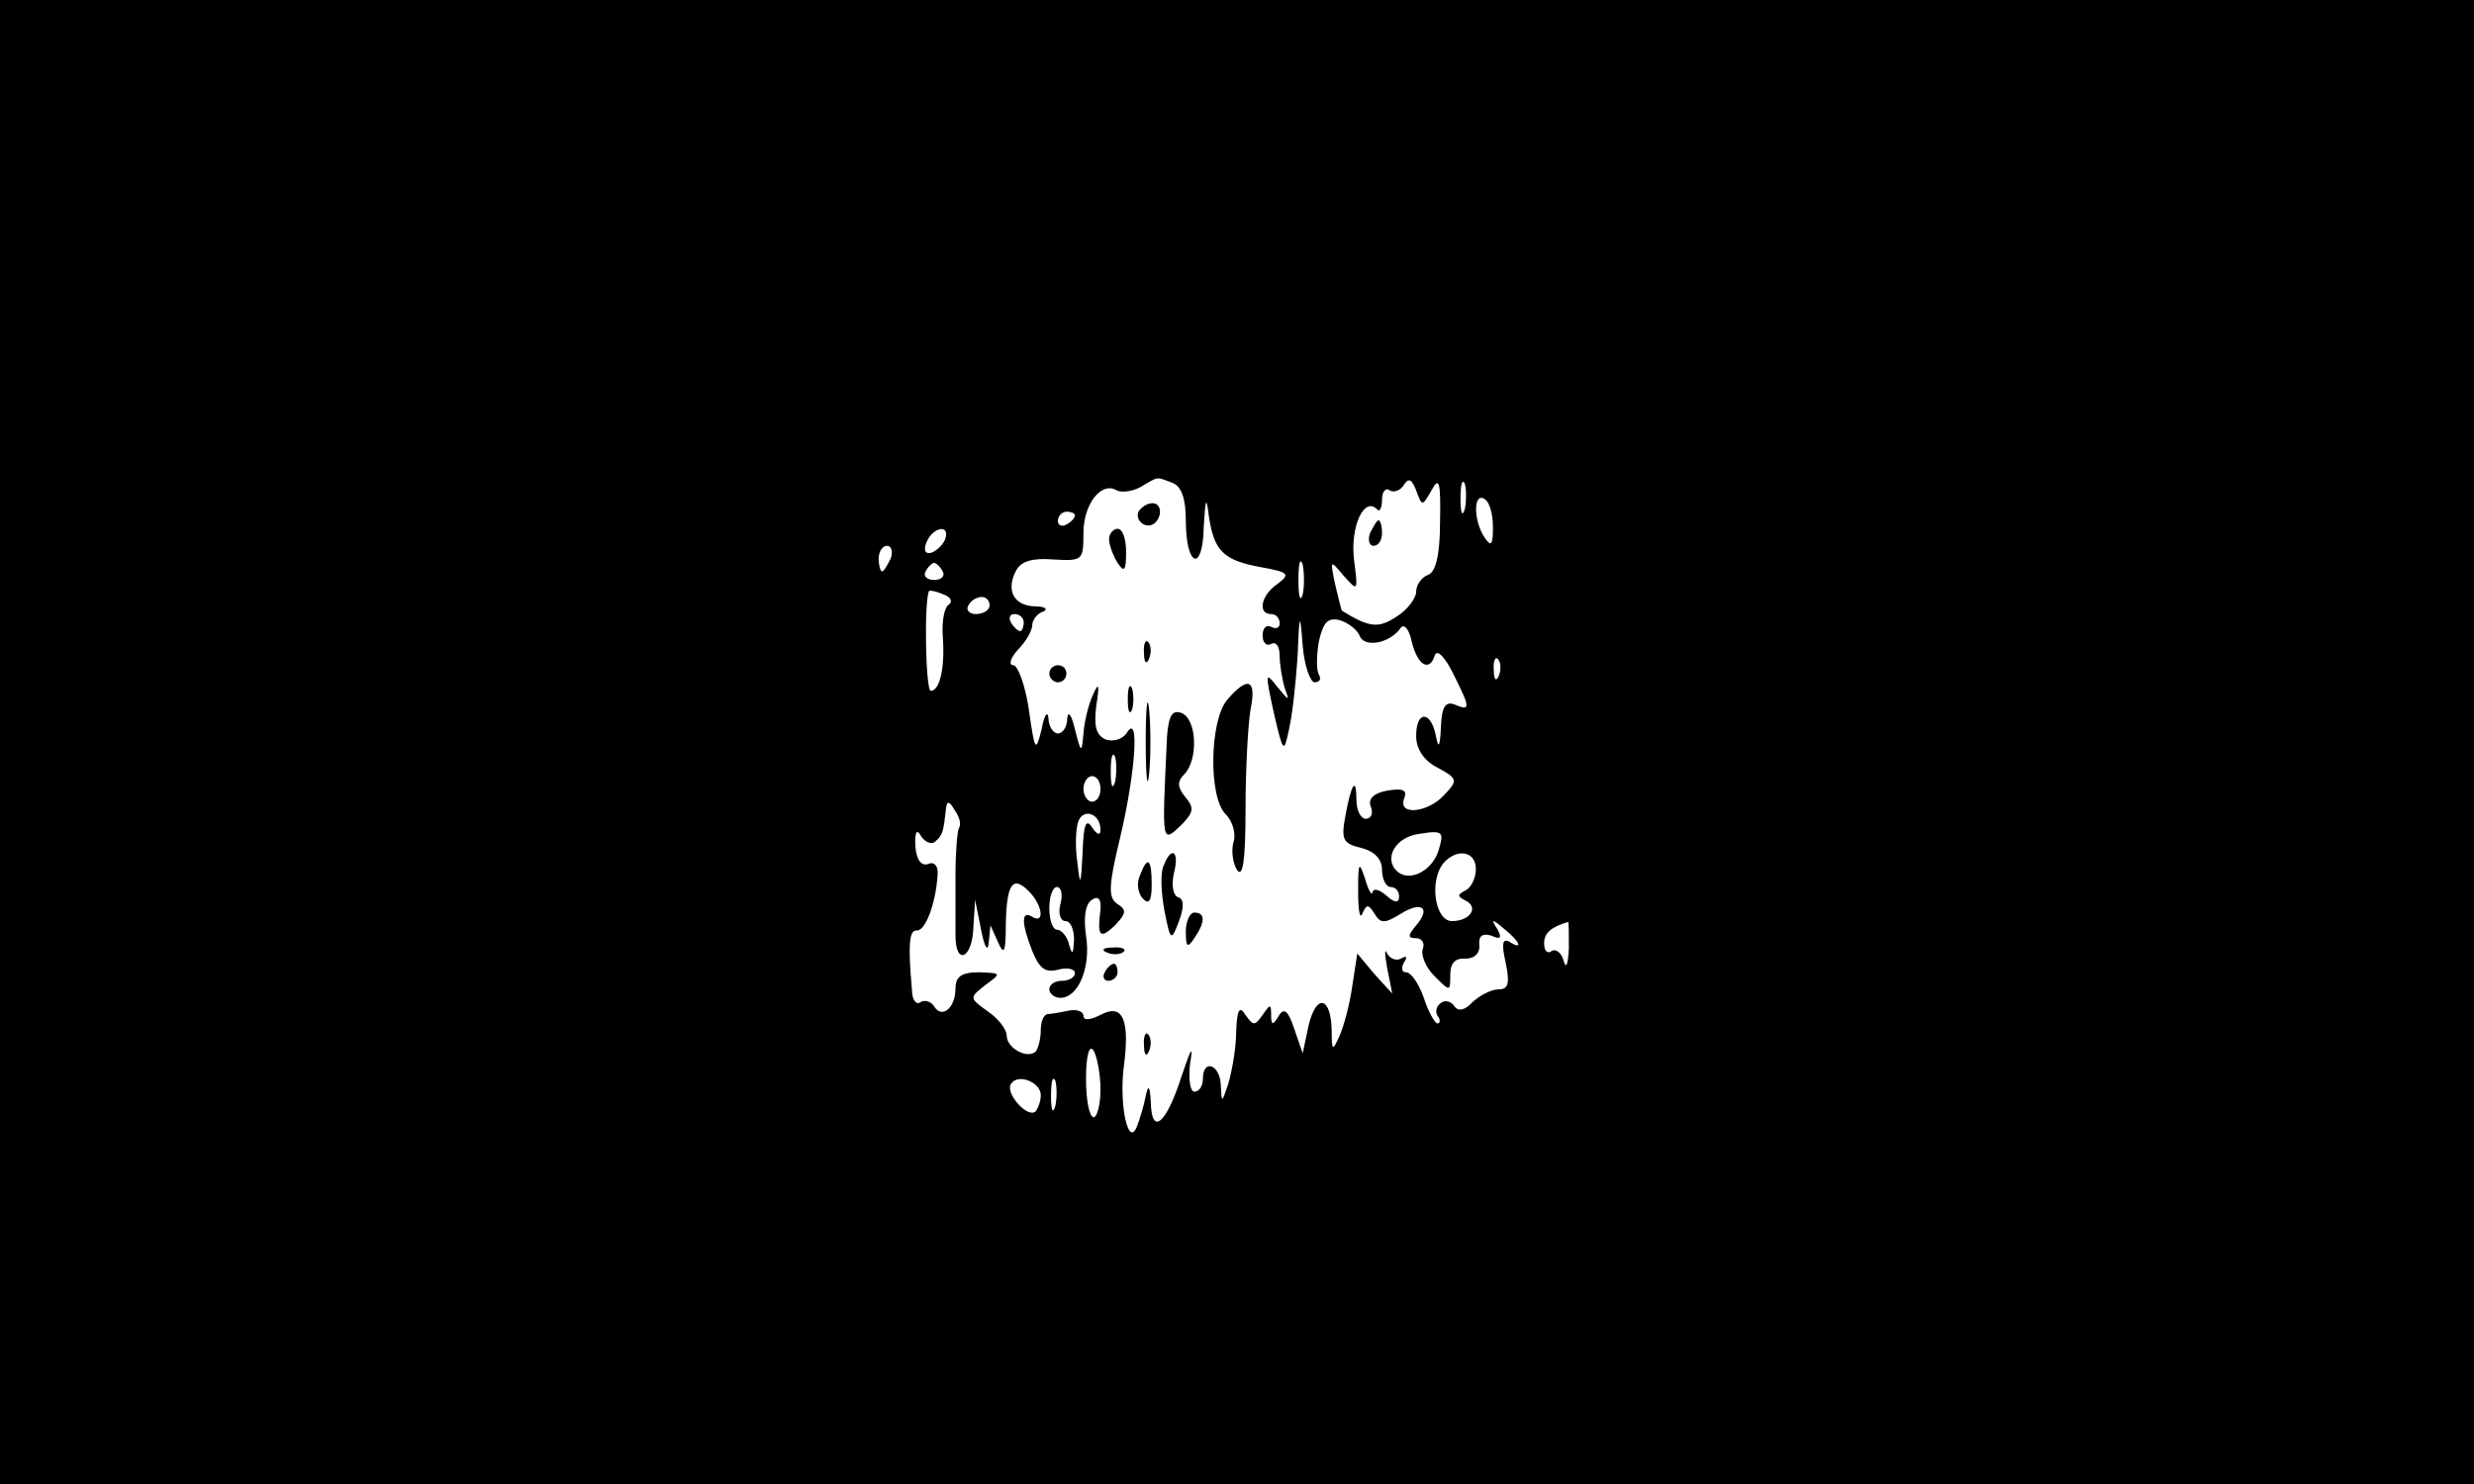 <?xml version="1.0" standalone="no"?>
<!DOCTYPE svg PUBLIC "-//W3C//DTD SVG 20010904//EN"
 "http://www.w3.org/TR/2001/REC-SVG-20010904/DTD/svg10.dtd">
<svg version="1.0" xmlns="http://www.w3.org/2000/svg"
 width="290pt" height="174pt" viewBox="0 0 290 174"
 preserveAspectRatio="xMidYMid meet">

<g transform="translate(0,174) scale(0.1,-0.1)"
fill="#000000" stroke="none">
<path d="M0 870 l0 -870 1450 0 1450 0 0 870 0 870 -1450 0 -1450 0 0 -870z
m1374 304 c11 -4 16 -19 16 -44 0 -55 20 -62 21 -8 2 34 3 37 6 13 6 -41 17
-52 61 -60 33 -6 35 -8 19 -20 -19 -13 -23 -35 -7 -35 6 0 10 -5 10 -11 0 -5
-4 -7 -10 -4 -5 3 -10 -1 -10 -10 0 -9 5 -13 10 -10 6 3 10 -3 10 -14 0 -10 3
-28 6 -38 6 -16 5 -15 -9 2 -14 18 -14 16 -4 -30 11 -48 12 -49 18 -20 4 17 8
55 10 85 2 52 3 53 6 13 2 -24 9 -43 14 -43 6 0 8 4 5 9 -3 5 -3 22 0 39 5 22
10 28 24 25 10 -3 21 -11 24 -19 6 -14 36 -8 48 10 4 5 10 -2 13 -17 7 -28 21
-35 27 -15 3 7 12 -3 21 -21 21 -42 21 -45 2 -37 -11 4 -15 -3 -16 -27 -1 -23
-3 -26 -6 -9 -6 29 -23 29 -23 -1 0 -15 9 -29 25 -37 24 -13 24 -15 8 -32 -19
-21 -55 -25 -47 -4 4 10 -2 12 -20 9 -16 -3 -23 -10 -19 -19 3 -8 0 -14 -6
-14 -6 0 -11 10 -11 22 0 28 -6 20 -13 -19 -5 -27 -3 -32 18 -37 16 -4 25 -13
25 -26 0 -11 5 -20 10 -20 6 0 10 -5 10 -11 0 -8 -5 -8 -15 1 -8 7 -15 9 -16
4 -1 -5 -5 2 -9 16 -7 21 -8 19 -8 -15 0 -22 2 -34 5 -26 5 11 7 11 14 0 7
-12 12 -12 30 -1 25 16 37 8 19 -13 -10 -12 -10 -15 0 -15 7 0 10 -6 8 -12 -3
-7 3 -22 13 -32 19 -19 19 -19 19 1 0 14 6 20 18 19 10 0 17 6 16 16 -1 11 4
14 14 11 11 -5 13 -3 7 8 -8 12 -6 12 8 0 19 -15 23 -26 6 -15 -8 4 -9 -3 -4
-25 5 -24 3 -31 -8 -31 -9 0 -22 -7 -31 -15 -9 -10 -17 -11 -21 -5 -4 6 -11 8
-16 4 -5 -3 -7 -10 -4 -15 4 -5 3 -9 0 -9 -3 0 -11 14 -16 30 -6 17 -15 30
-21 30 -5 0 -6 5 -2 12 4 6 3 8 -4 4 -5 -3 -13 0 -16 6 -3 7 -3 0 0 -17 l6
-30 -21 23 -20 24 -6 -39 c-3 -21 -10 -47 -15 -58 -8 -18 -9 -17 -9 7 -1 40
-18 43 -27 6 l-7 -33 -10 29 c-7 21 -12 25 -18 15 -7 -12 -9 -11 -9 1 0 13 -1
13 -10 0 -9 -13 -11 -13 -20 0 -7 11 -10 7 -11 -20 0 -19 -5 -46 -9 -60 -8
-24 -8 -24 -9 -2 -1 24 -21 31 -21 7 0 -8 -4 -15 -10 -15 -5 0 -7 15 -5 33 4
23 1 18 -10 -15 -18 -56 -35 -70 -36 -31 -1 20 -3 22 -6 8 -2 -11 -7 -27 -10
-35 -10 -27 -21 22 -16 67 8 58 -1 77 -27 63 -12 -6 -20 -7 -20 -1 0 5 -8 8
-17 6 -10 -2 -21 -4 -25 -4 -5 -1 -8 -9 -8 -19 0 -10 -3 -21 -6 -25 -10 -9
-34 4 -34 19 0 7 -10 20 -22 28 -22 16 -22 16 -3 31 19 14 19 14 -7 15 -21 0
-28 -5 -28 -19 0 -23 -16 -36 -25 -21 -4 6 -11 8 -16 5 -5 -4 -10 3 -10 14 -5
56 -3 71 6 70 10 0 22 32 24 65 1 11 -4 16 -11 13 -8 -3 -14 5 -15 21 -1 17 2
21 7 11 5 -7 13 -10 17 -5 8 7 9 11 12 39 1 8 4 8 10 -3 6 -8 8 -17 5 -21 -2
-4 -4 -29 -4 -55 0 -27 0 -59 0 -71 0 -36 20 -27 21 10 l2 32 7 -35 c4 -21 8
-27 9 -15 l2 20 9 -20 c7 -16 9 -11 9 21 1 48 8 58 27 39 16 -16 19 -39 4 -30
-13 8 -13 -7 0 -40 8 -20 15 -26 30 -22 11 3 20 1 20 -4 0 -5 -7 -9 -15 -9 -8
0 -15 -4 -15 -10 0 -5 6 -10 13 -10 21 0 36 36 30 73 -3 21 -1 37 7 42 7 5 11
1 10 -11 -4 -32 -1 -36 17 -19 13 14 14 18 3 25 -11 7 -11 20 3 78 18 76 23
147 8 123 -5 -8 -16 -11 -25 -8 -11 5 -14 15 -11 39 4 26 3 29 -4 13 -5 -11
-10 -31 -11 -45 -2 -24 -3 -23 -10 5 -4 17 -8 22 -9 13 0 -10 -5 -18 -11 -18
-5 0 -11 8 -11 18 -1 9 -5 4 -8 -13 -7 -28 -8 -26 -15 23 -4 28 -13 52 -18 52
-6 0 -4 8 5 18 10 10 17 23 17 29 0 6 6 14 13 16 6 3 2 6 -10 6 -25 1 -34 19
-22 42 6 11 19 15 44 13 34 -2 35 -1 35 31 0 34 21 61 39 50 6 -3 19 -1 28 4
22 13 18 12 37 5z m304 -9 c9 17 11 10 10 -37 0 -38 -5 -59 -14 -62 -8 -3 -14
-12 -14 -20 0 -7 -10 -21 -23 -29 -21 -14 -32 -13 -64 7 -1 1 -4 15 -8 31 -6
29 -6 29 10 10 17 -19 17 -19 12 20 -4 38 12 73 27 58 3 -4 6 1 6 11 0 9 4 15
9 11 5 -3 13 0 17 7 5 8 9 6 14 -7 7 -19 7 -19 18 0z m39 -22 c-3 -10 -5 -4
-5 12 0 17 2 24 5 18 2 -7 2 -21 0 -30z m33 -21 c0 -21 -2 -24 -10 -12 -13 20
-13 53 0 45 6 -3 10 -18 10 -33z m-490 14 c0 -3 -4 -8 -10 -11 -5 -3 -10 -1
-10 4 0 6 5 11 10 11 6 0 10 -2 10 -4z m-152 -28 c-2 -6 -10 -14 -16 -16 -7
-2 -10 2 -6 12 7 18 28 22 22 4z m-64 -23 c-4 -8 -8 -15 -10 -15 -2 0 -4 7 -4
15 0 8 4 15 10 15 5 0 7 -7 4 -15z m483 -42 c-3 -10 -5 -2 -5 17 0 19 2 27 5
18 2 -10 2 -26 0 -35z m-422 27 c3 -5 -1 -10 -10 -10 -9 0 -13 5 -10 10 3 6 8
10 10 10 2 0 7 -4 10 -10z m7 -39 c-5 -3 -8 -19 -7 -36 3 -36 -3 -65 -14 -65
-6 0 -8 105 -2 117 1 1 8 0 17 -4 9 -3 11 -9 6 -12z m48 -1 c0 -5 -7 -10 -16
-10 -8 0 -12 5 -9 10 3 6 10 10 16 10 5 0 9 -4 9 -10z m40 -20 c0 -5 -2 -10
-4 -10 -3 0 -8 5 -11 10 -3 6 -1 10 4 10 6 0 11 -4 11 -10z m557 -62 c-3 -8
-6 -5 -6 6 -1 11 2 17 5 13 3 -3 4 -12 1 -19z m-450 -125 c-3 -10 -5 -4 -5 12
0 17 2 24 5 18 2 -7 2 -21 0 -30z m-17 -8 c0 -8 -4 -15 -10 -15 -5 0 -10 7
-10 15 0 8 5 15 10 15 6 0 10 -7 10 -15z m0 -48 c0 -7 -4 -6 -10 3 -7 11 -10
3 -11 -30 -2 -39 -3 -40 -6 -12 -3 19 -2 41 1 49 6 16 26 9 26 -10z m396 -25
c-8 -24 -35 -37 -49 -23 -15 15 -1 39 25 43 30 5 31 3 24 -20z m44 -21 c0 -11
-6 -22 -12 -25 -10 -5 -10 -7 0 -12 16 -8 5 -24 -16 -24 -20 0 -27 47 -10 68
16 18 38 14 38 -7z m-487 -41 c-3 -11 0 -20 6 -20 6 0 10 -10 10 -22 -1 -17
-2 -19 -6 -5 -2 9 -9 17 -14 17 -5 0 -9 11 -9 25 0 14 4 25 9 25 5 0 7 -9 4
-20z m596 -52 c-1 -18 -3 -25 -6 -15 -2 9 -9 15 -14 12 -5 -4 -9 0 -9 9 0 12
8 19 28 25 1 1 1 -14 1 -31z m-549 -165 c0 -18 -4 -33 -8 -33 -5 0 -9 20 -9
45 0 28 4 41 9 33 4 -7 8 -28 8 -45z m-70 -7 c0 -7 -3 -15 -6 -19 -9 -9 -36
21 -29 32 8 13 35 2 35 -13z m17 -13 c-3 -10 -5 -4 -5 12 0 17 2 24 5 18 2 -7
2 -21 0 -30z"/>
<path d="M1335 1141 c-6 -11 9 -23 19 -14 9 9 7 23 -3 23 -6 0 -12 -4 -16 -9z"/>
<path d="M1300 1108 c0 -7 5 -20 10 -28 8 -12 10 -9 10 13 0 15 -4 27 -10 27
-5 0 -10 -6 -10 -12z"/>
<path d="M1341 974 c0 -11 3 -14 6 -6 3 7 2 16 -1 19 -3 4 -6 -2 -5 -13z"/>
<path d="M1230 950 c0 -5 5 -10 10 -10 6 0 10 5 10 10 0 6 -4 10 -10 10 -5 0
-10 -4 -10 -10z"/>
<path d="M1322 920 c0 -14 2 -19 5 -12 2 6 2 18 0 25 -3 6 -5 1 -5 -13z"/>
<path d="M1343 870 c0 -41 2 -58 4 -37 2 20 2 54 0 75 -2 20 -4 3 -4 -38z"/>
<path d="M1439 920 c-21 -23 -23 -115 -2 -135 8 -8 12 -23 9 -32 -3 -10 -1
-25 4 -33 7 -10 10 12 10 71 0 48 3 101 6 118 7 34 -3 39 -27 11z"/>
<path d="M1368 877 c-6 -130 -7 -127 19 -102 12 13 13 18 2 31 -9 11 -9 18 -1
26 17 17 15 65 -3 72 -11 4 -15 -3 -17 -27z"/>
<path d="M1364 725 c-4 -8 -3 -32 1 -53 7 -36 8 -36 17 -12 6 16 6 26 -1 28
-6 2 -8 14 -5 28 7 26 -3 33 -12 9z"/>
<path d="M1336 713 c-4 -9 -2 -21 4 -27 7 -7 10 -2 10 17 0 31 -5 34 -14 10z"/>
<path d="M1390 648 c0 -19 2 -20 10 -8 13 19 13 30 0 30 -5 0 -10 -10 -10 -22z"/>
<path d="M1298 623 c7 -3 16 -2 19 1 4 3 -2 6 -13 5 -11 0 -14 -3 -6 -6z"/>
<path d="M1295 600 c-3 -5 -1 -10 4 -10 6 0 11 5 11 10 0 6 -2 10 -4 10 -3 0
-8 -4 -11 -10z"/>
<path d="M1341 514 c0 -11 3 -14 6 -6 3 7 2 16 -1 19 -3 4 -6 -2 -5 -13z"/>
<path d="M1606 1115 c-3 -8 -1 -15 4 -15 6 0 10 7 10 15 0 8 -2 15 -4 15 -2 0
-6 -7 -10 -15z"/>
</g>
</svg>
